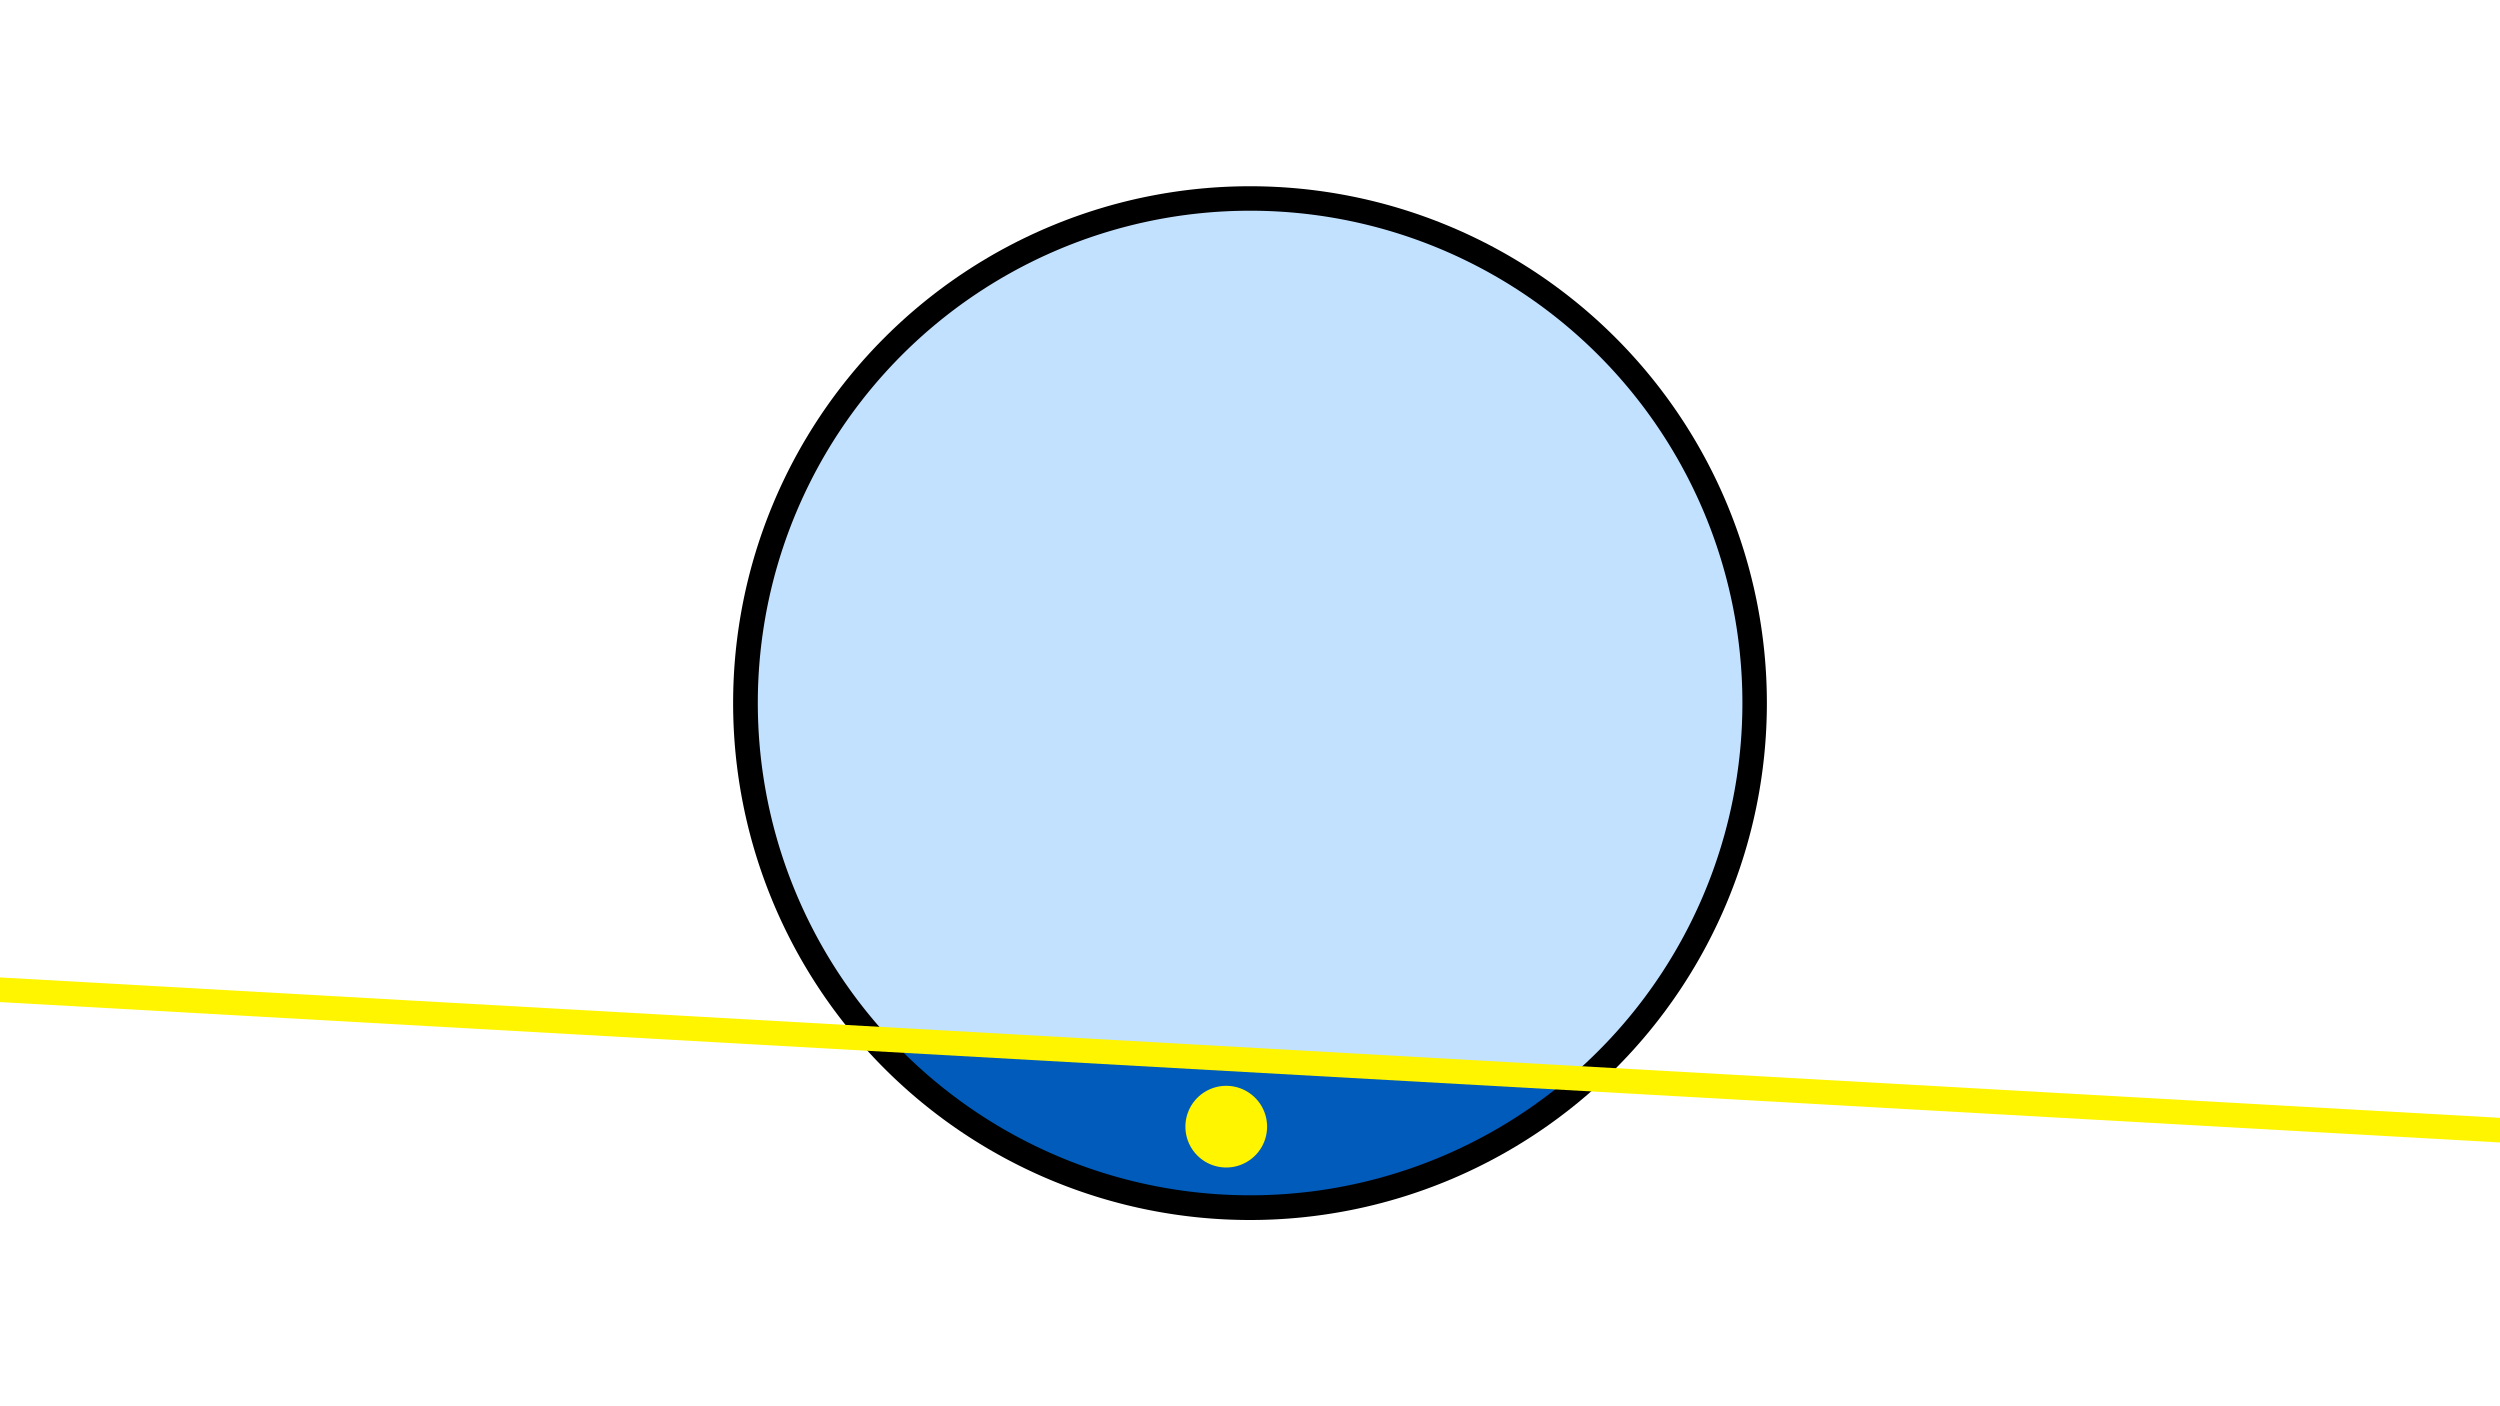 <svg width="1200" height="675" viewBox="-500 -500 1200 675" xmlns="http://www.w3.org/2000/svg"><path d="M-500-500h1200v675h-1200z" fill="#fff"/><path d="M100 85.6a248.1 248.1 0 1 1 0-496.2 248.1 248.1 0 0 1 0 496.2" fill="undefined"/><path d="M253.2 17.4a236.3 236.3 0 0 1-325.5-18.3z"  fill="#005bbb" /><path d="M253.2 17.4a236.3 236.3 0 1 0-325.5-18.3z"  fill="#c2e1ff" /><path d="M88.6 60.4a19.6 19.6 0 1 1 0-39.2 19.6 19.6 0 0 1 0 39.2" fill="#fff500"/><path d="M-510,-25.475L710,43.037" stroke-width="11.812" stroke="#fff500" /></svg>
